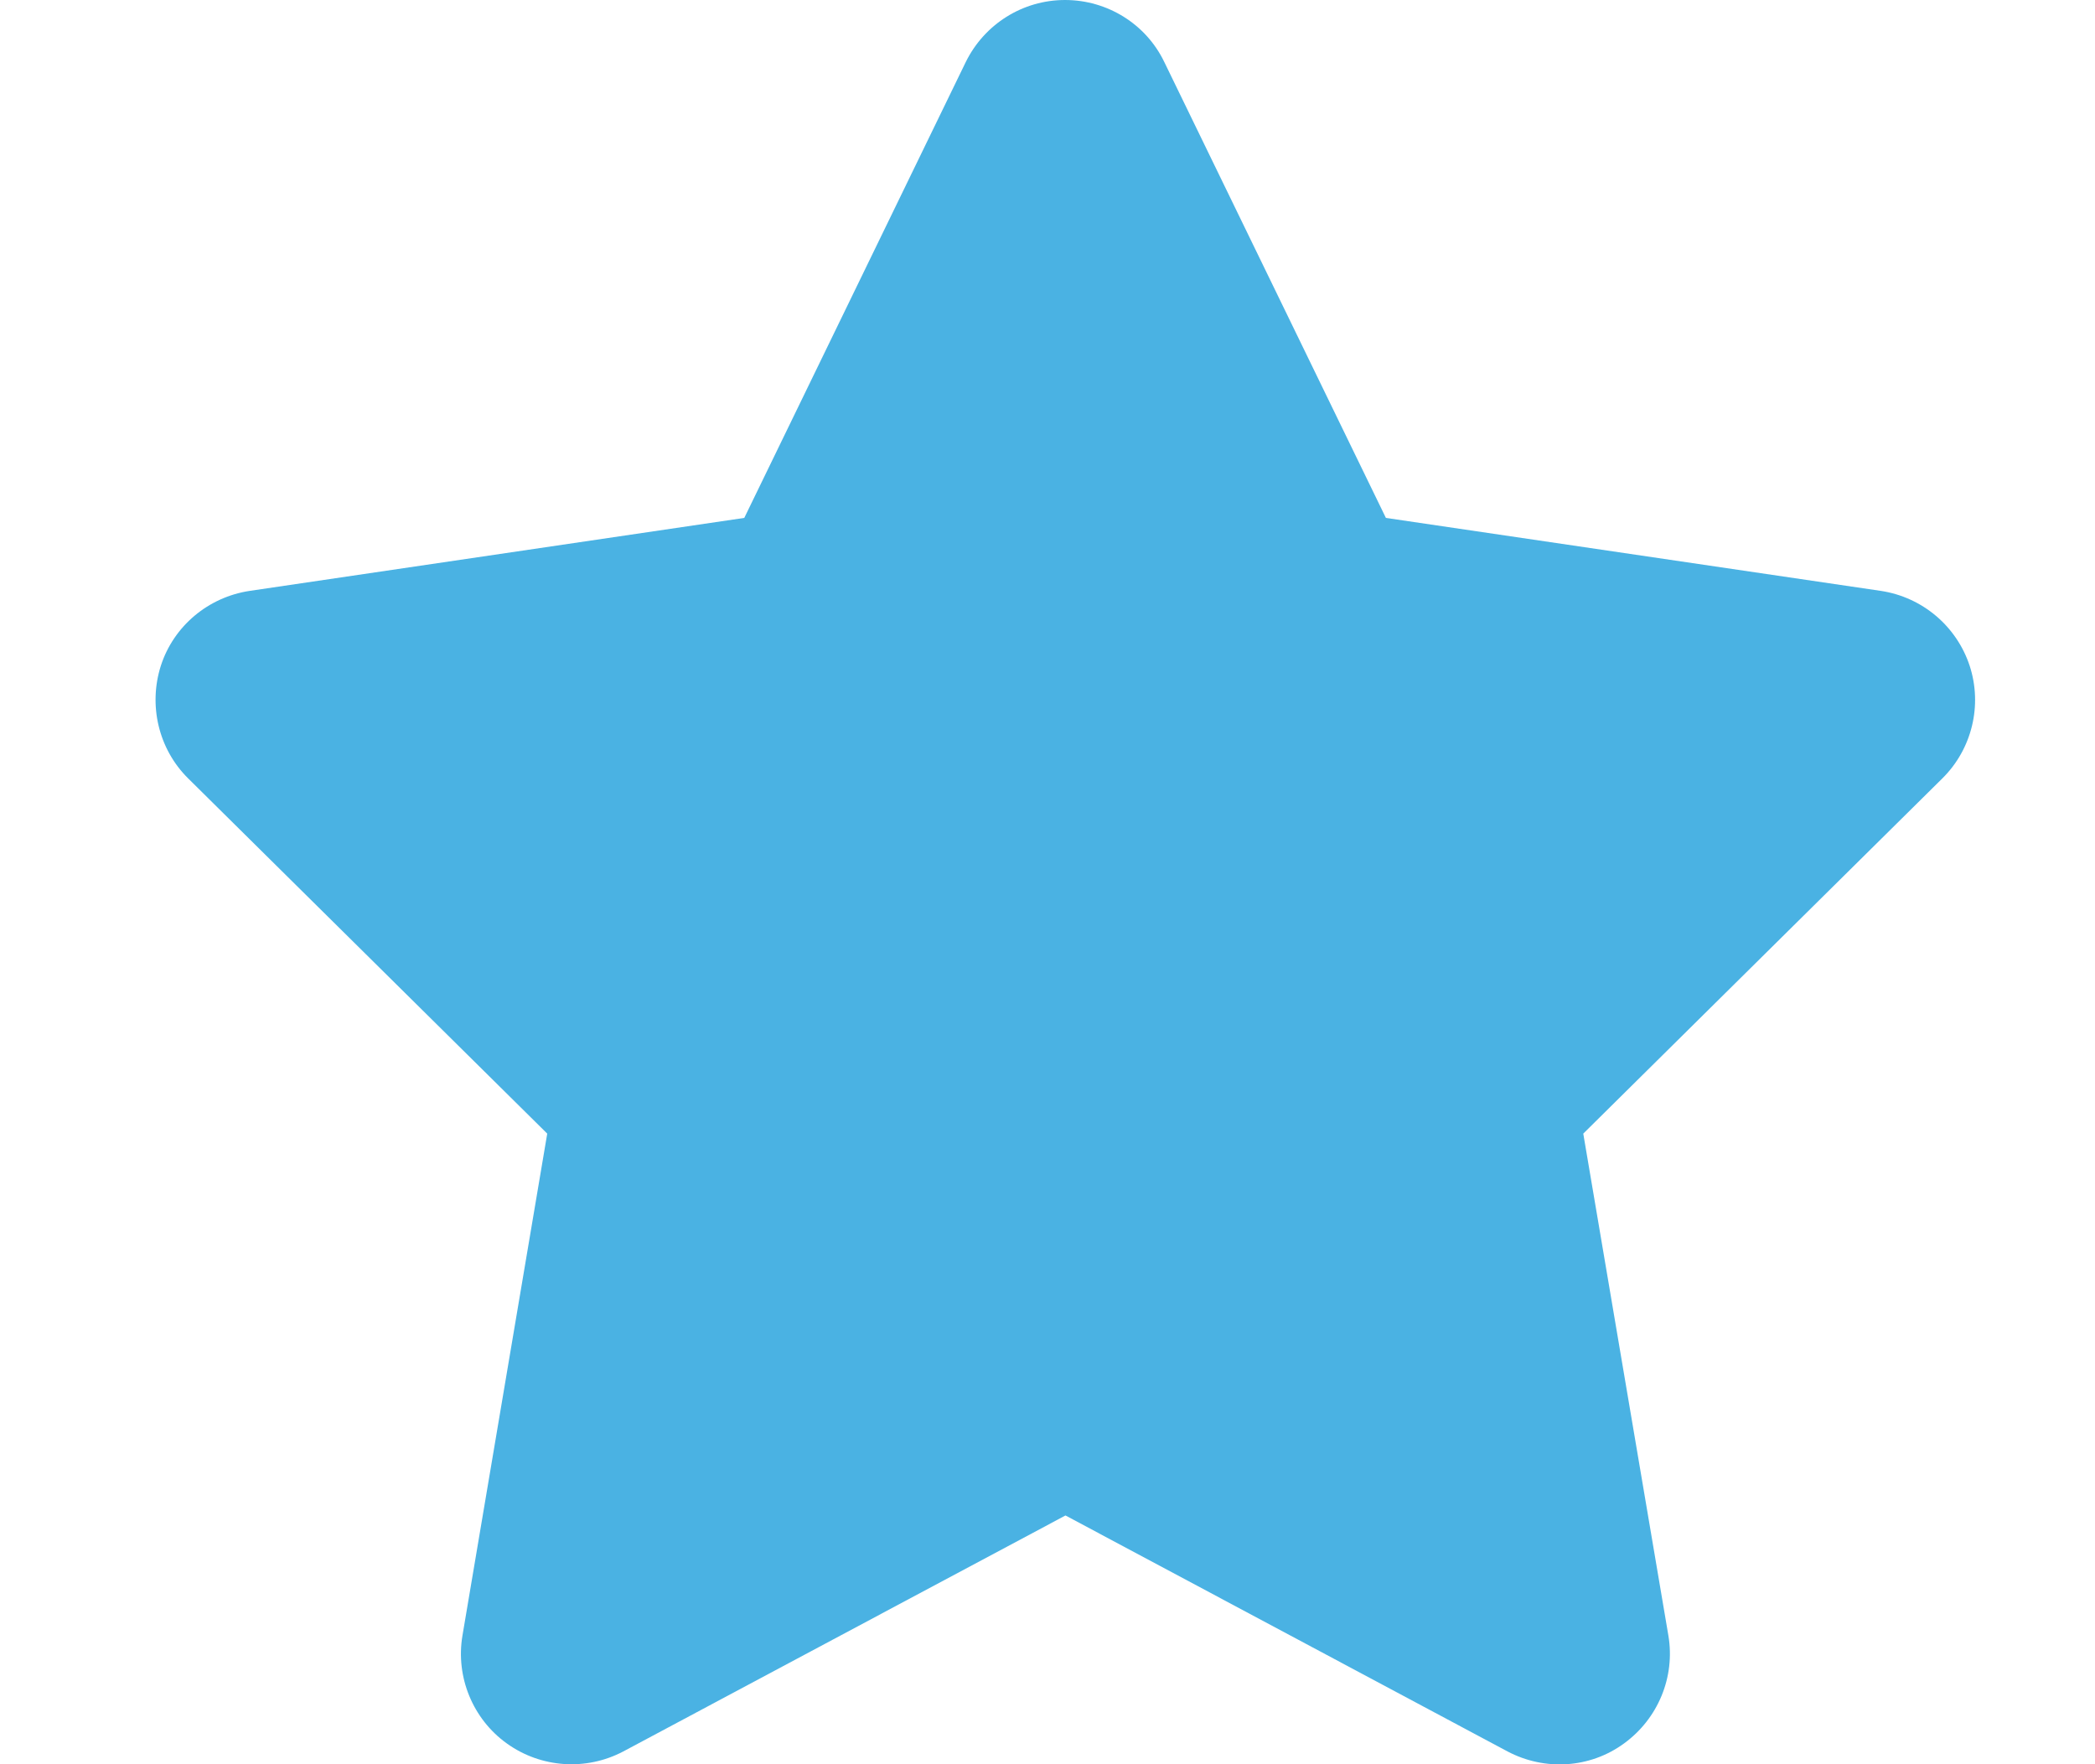<svg width="19" height="16" viewBox="0 0 19 16" fill="none" xmlns="http://www.w3.org/2000/svg">
<g clip-path="url(#clip0_144_1720)">
<path d="M10.559 0.562C10.394 0.219 10.044 0 9.659 0C9.275 0 8.928 0.219 8.759 0.562L6.75 4.697L2.263 5.359C1.888 5.416 1.575 5.678 1.459 6.037C1.344 6.397 1.438 6.794 1.706 7.059L4.963 10.281L4.194 14.834C4.131 15.209 4.288 15.591 4.597 15.812C4.906 16.034 5.316 16.062 5.653 15.884L9.663 13.744L13.672 15.884C14.009 16.062 14.419 16.038 14.728 15.812C15.037 15.588 15.194 15.209 15.131 14.834L14.359 10.281L17.616 7.059C17.884 6.794 17.981 6.397 17.863 6.037C17.744 5.678 17.434 5.416 17.059 5.359L12.569 4.697L10.559 0.562Z" fill="#4AB2E3"/>
</g>
<defs>
<clipPath id="clip0_144_1720">
<path d="M0.656 0H18.656V16H0.656V0Z" fill="white"/>
</clipPath>
</defs>
</svg>
